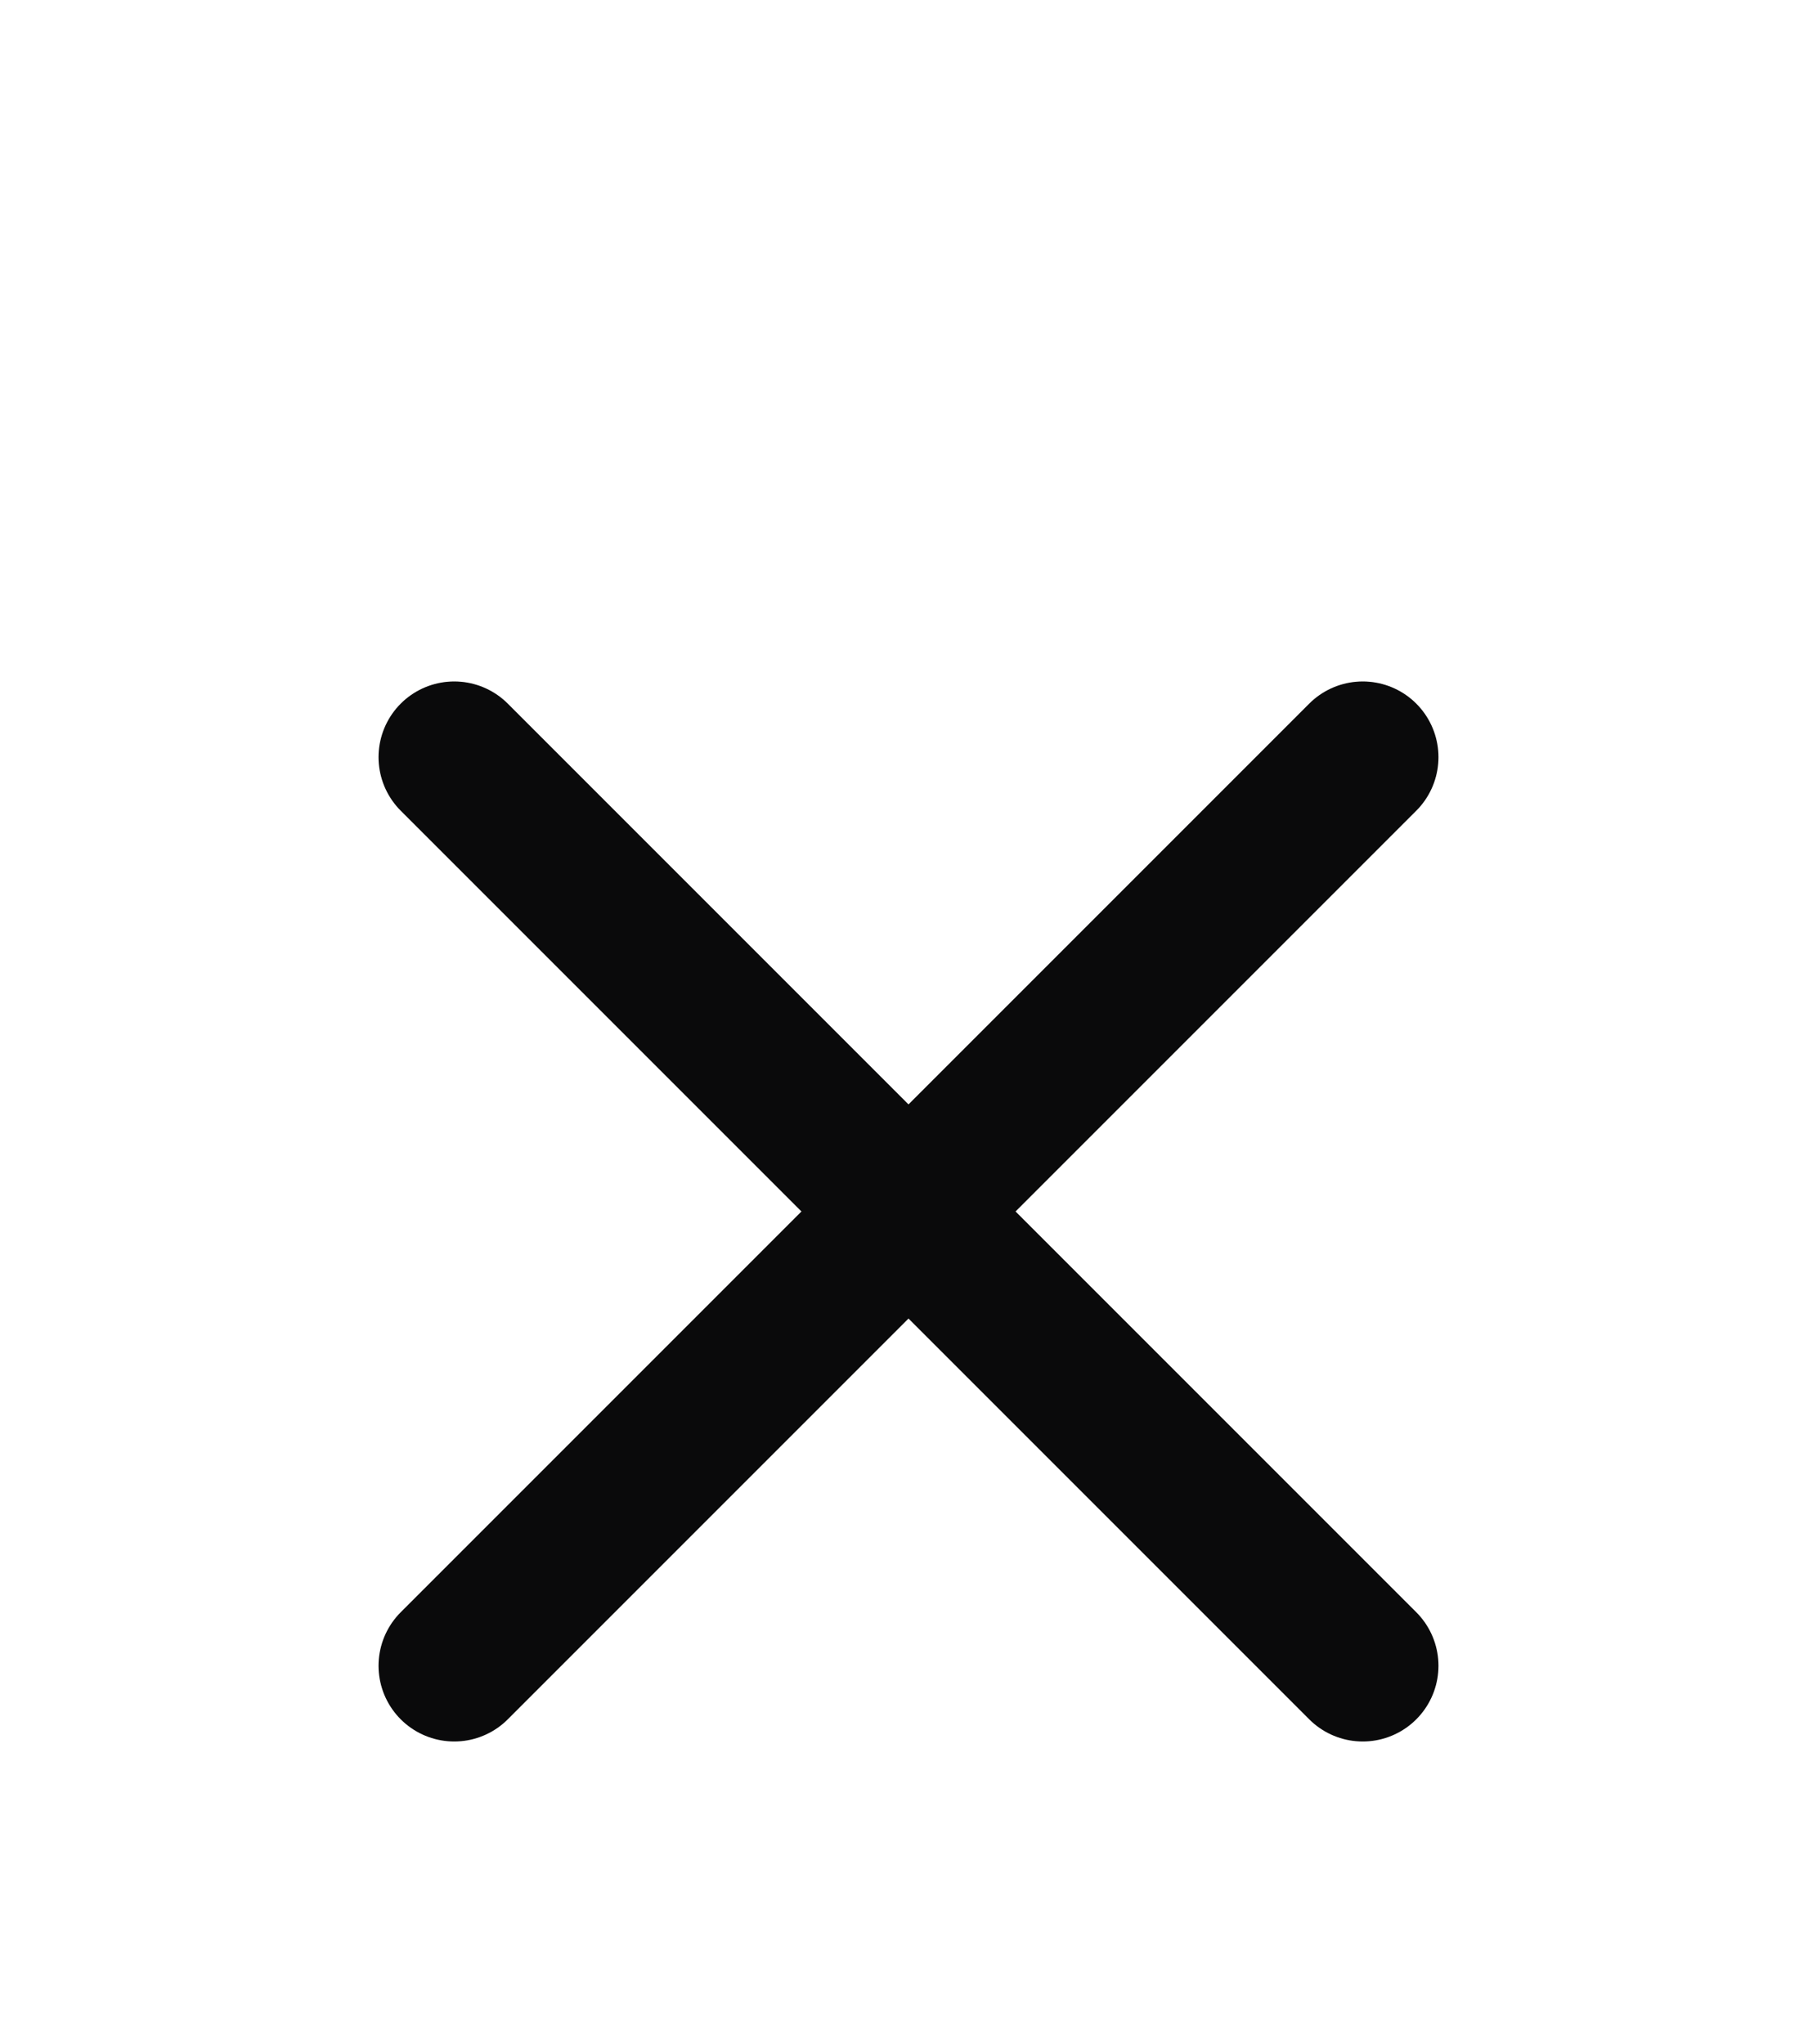<svg width="24" height="27" viewBox="0 0 24 27" fill="none" xmlns="http://www.w3.org/2000/svg">
<g filter="url(#filter0_d_185_1729)">
<path d="M18 6L6 18" stroke="#0A0A0B" stroke-width="2" stroke-linecap="round" stroke-linejoin="round"/>
<path d="M6 6L18 18" stroke="#0A0A0B" stroke-width="2" stroke-linecap="round" stroke-linejoin="round"/>
</g>
<defs>
<filter id="filter0_d_185_1729" x="-4" y="0" width="32" height="32" filterUnits="userSpaceOnUse" color-interpolation-filters="sRGB">
<feFlood flood-opacity="0" result="BackgroundImageFix"/>
<feColorMatrix in="SourceAlpha" type="matrix" values="0 0 0 0 0 0 0 0 0 0 0 0 0 0 0 0 0 0 127 0" result="hardAlpha"/>
<feOffset dy="4"/>
<feGaussianBlur stdDeviation="2"/>
<feComposite in2="hardAlpha" operator="out"/>
<feColorMatrix type="matrix" values="0 0 0 0 0 0 0 0 0 0 0 0 0 0 0 0 0 0 0.25 0"/>
<feBlend mode="normal" in2="BackgroundImageFix" result="effect1_dropShadow_185_1729"/>
<feBlend mode="normal" in="SourceGraphic" in2="effect1_dropShadow_185_1729" result="shape"/>
</filter>
</defs>
</svg>
